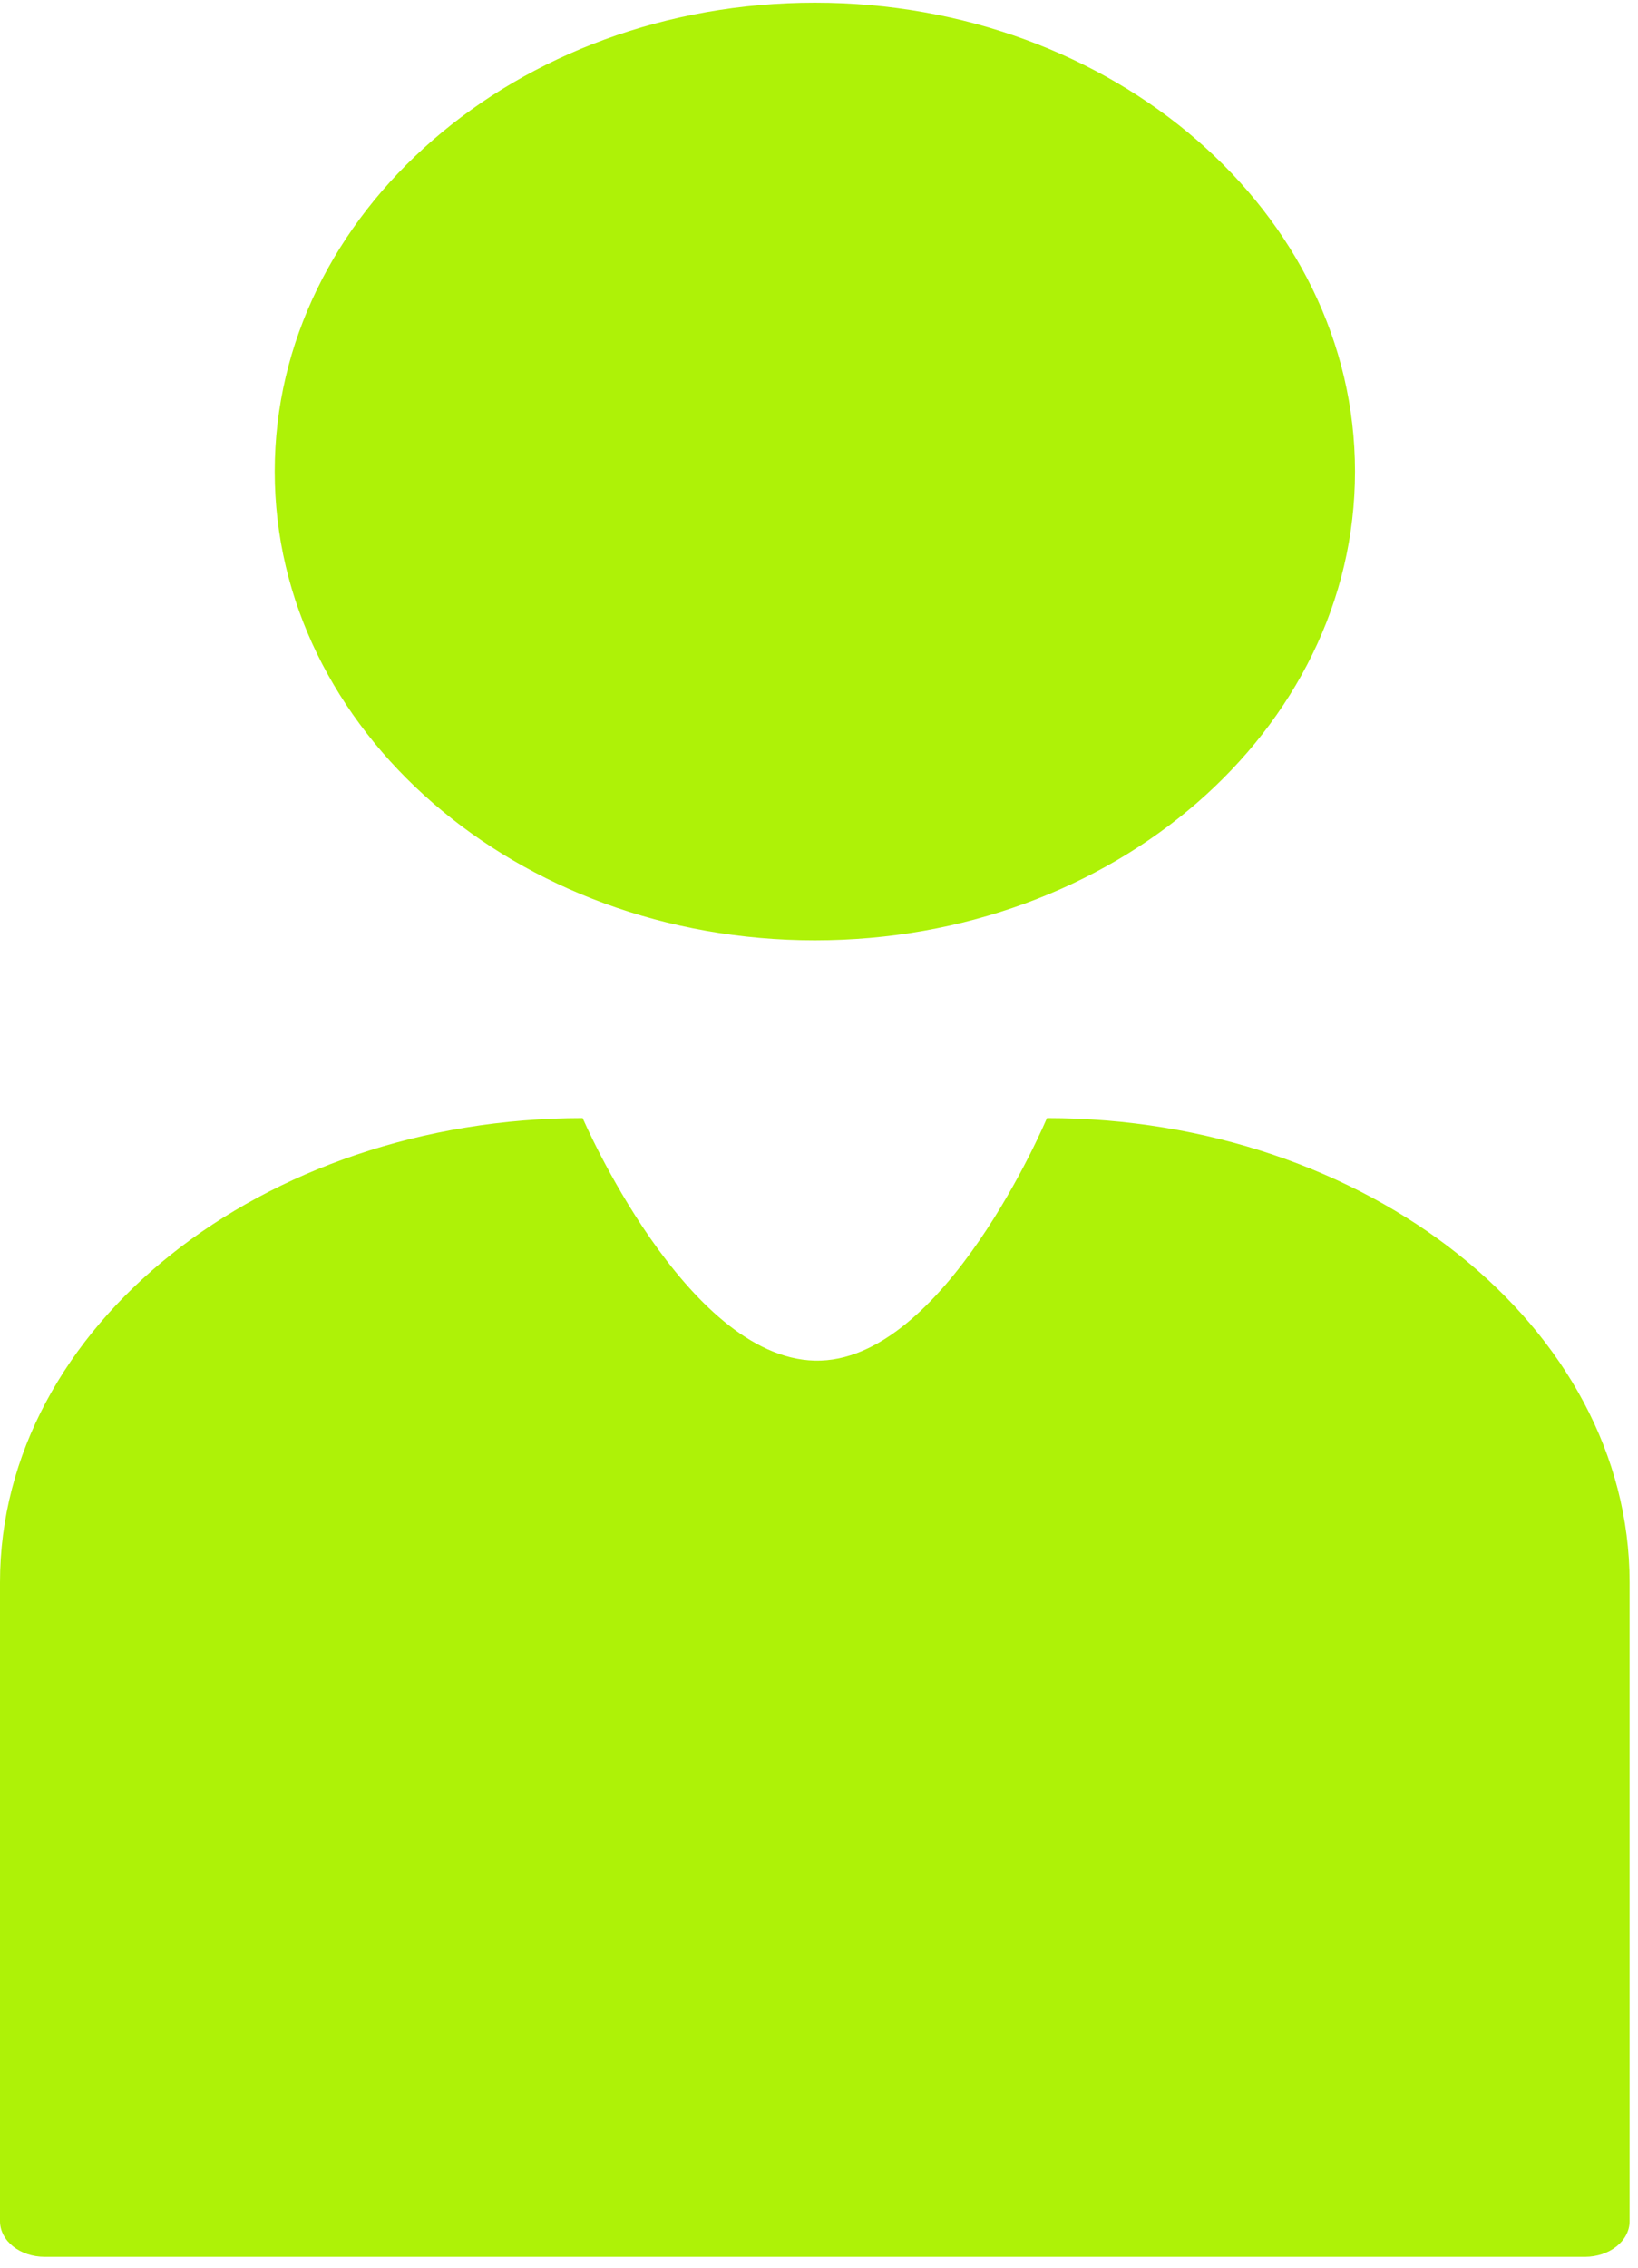 <svg width="86" height="119" viewBox="0 0 86 119" fill="none" xmlns="http://www.w3.org/2000/svg">
<path d="M42.783 49.334C58.445 49.334 71.142 38.321 71.142 24.737C71.142 11.152 58.445 0.14 42.783 0.14C27.12 0.14 14.424 11.152 14.424 24.737C14.424 38.321 27.12 49.334 42.783 49.334Z" fill="#AEF207"/>
<path d="M83.226 118.403H2.339C1.719 118.402 1.125 118.205 0.687 117.856C0.249 117.507 0.002 117.034 0 116.541V83.016C0 69.62 13.766 58.66 30.592 58.66C30.592 58.66 35.997 71.228 42.783 71.385C49.568 71.543 54.967 58.66 54.967 58.66C71.793 58.66 85.559 69.62 85.559 83.016V116.541C85.558 117.034 85.311 117.506 84.874 117.855C84.437 118.204 83.845 118.401 83.226 118.403Z" fill="#AEF207"/>
</svg>
